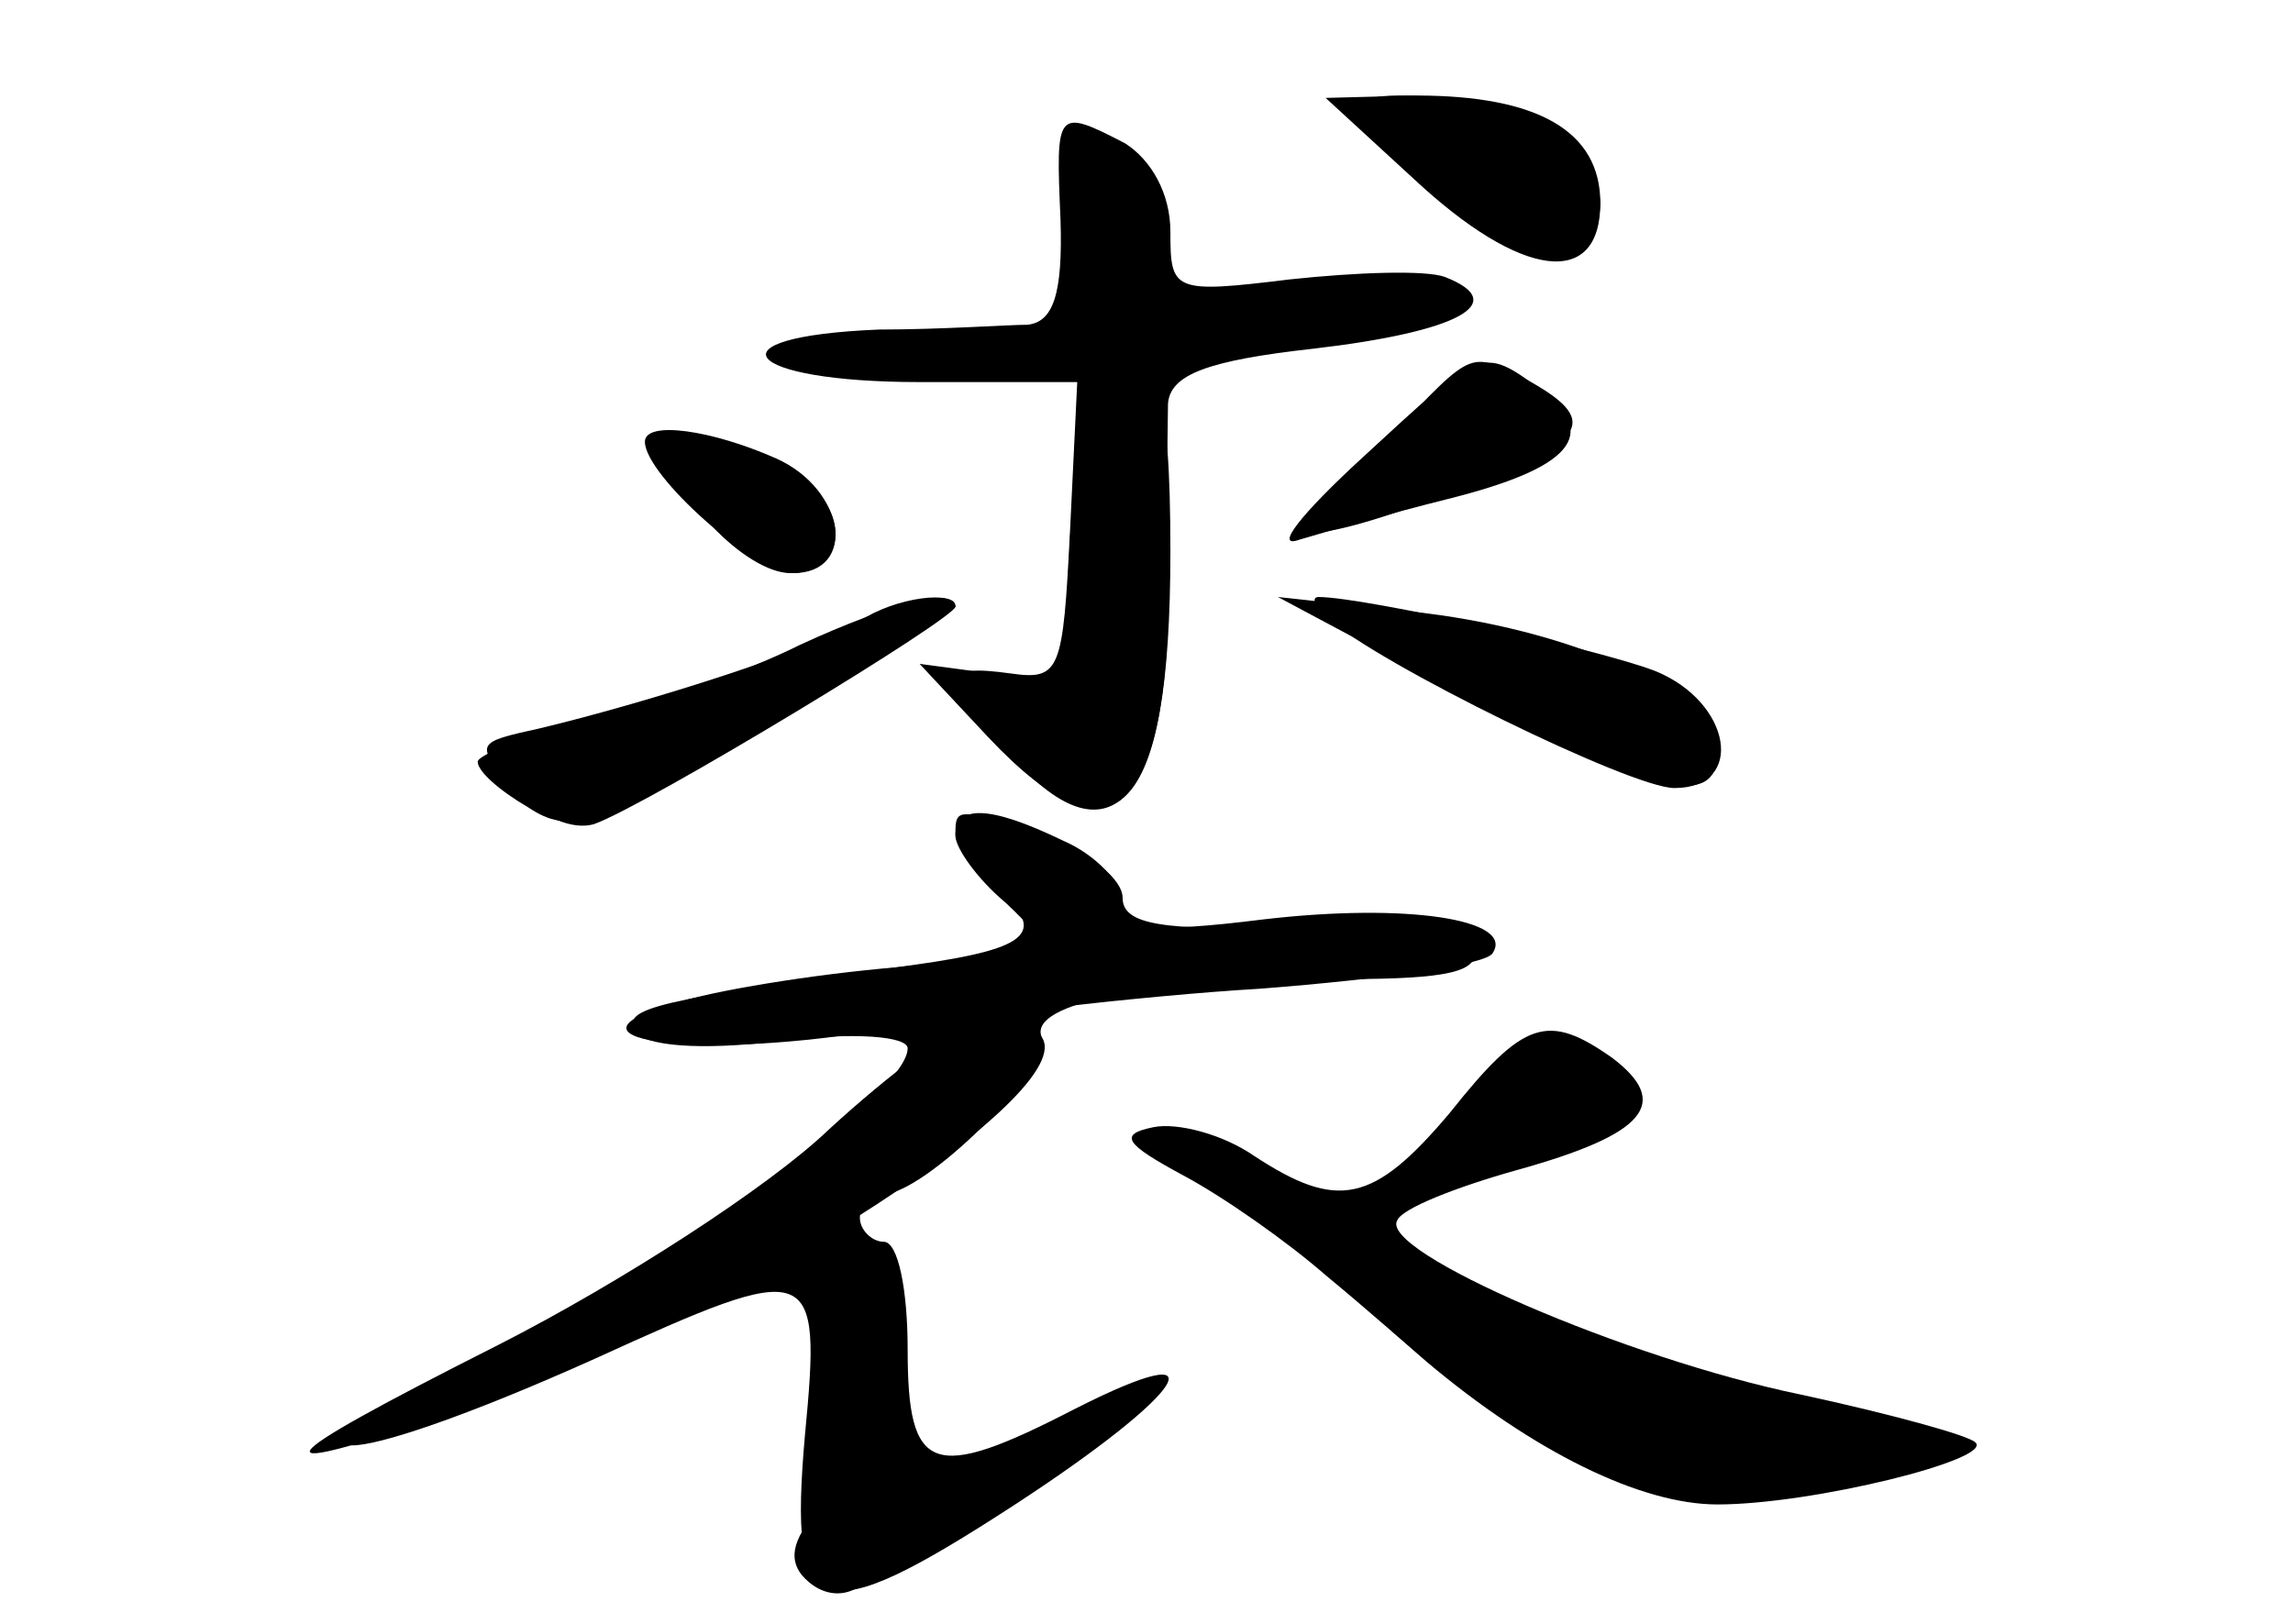 <?xml version="1.0" standalone="no"?>
<!DOCTYPE svg PUBLIC "-//W3C//DTD SVG 20010904//EN"
 "http://www.w3.org/TR/2001/REC-SVG-20010904/DTD/svg10.dtd">
<svg version="1.0" xmlns="http://www.w3.org/2000/svg"
 width="96pt" height="68pt" viewBox="0 0 96 68"
 preserveAspectRatio="xMidYMid meet">
<g transform="translate(0,68) scale(0.1,-0.1)" fill="#000000" stroke="none">
<g id="part-0" class="char-part">
  <path d="M592 605 c45 -42 78 -46 78 -10 0 30 -26 45 -77 45 l-38 -1 37 -34z"/>
  <path d="M444 588 c1 -31 -3 -43 -14 -44 -8 0 -36 -2 -62 -2 -73 -3 -57 -22
17 -22 l66 0 -3 -62 c-3 -59 -4 -63 -25 -60 -29 4 -29 -1 -1 -33 42 -49 68
-22 67 71 -1 33 0 66 0 75 1 12 16 18 61 23 60 7 83 19 55 30 -8 3 -37 2 -65
-1 -49 -6 -50 -5 -50 20 0 16 -8 30 -19 37 -29 15 -29 14 -27 -32z"/>
  <path d="M582 497 c-18 -18 -32 -36 -32 -39 0 -3 25 3 55 15 59 21 66 30 36
47 -26 13 -23 15 -59 -23z"/>
  <path d="M280 493 c0 -19 32 -53 51 -53 21 0 26 22 7 38 -19 14 -58 25 -58 15z"/>
  <path d="M335 410 c-22 -11 -61 -25 -87 -31 -27 -7 -48 -15 -48 -18 0 -4 9
-12 21 -19 18 -12 29 -8 100 33 43 26 79 49 79 51 0 8 -26 2 -65 -16z"/>
  <path d="M556 421 c21 -19 127 -71 145 -71 30 0 24 36 -8 49 -23 9 -122 31
-141 31 -3 0 -2 -4 4 -9z"/>
  <path d="M400 331 c0 -5 7 -14 15 -21 24 -20 18 -27 -32 -34 -109 -15 -123
-18 -117 -28 4 -6 27 -8 60 -4 32 4 54 2 54 -3 0 -19 -93 -86 -179 -129 -98
-49 -61 -50 48 -1 92 42 95 41 88 -32 -7 -79 5 -83 88 -29 72 47 88 72 25 40
-60 -31 -70 -27 -70 25 0 25 -4 45 -10 45 -5 0 -10 5 -10 10 0 6 5 10 10 10
17 0 71 53 66 66 -5 14 45 24 127 24 43 0 57 3 54 13 -3 8 -25 11 -76 9 -55
-2 -71 1 -71 12 0 8 -14 19 -31 25 -38 13 -39 13 -39 2z"/>
  <path d="M607 214 c-32 -38 -47 -41 -82 -18 -13 9 -32 14 -42 12 -15 -3 -12
-7 12 -20 17 -9 44 -28 60 -42 17 -14 35 -30 42 -36 45 -38 90 -60 122 -60 40
0 116 19 108 26 -3 3 -36 12 -73 20 -73 15 -177 60 -169 73 2 5 25 14 50 21
54 15 65 28 40 47 -27 19 -37 16 -68 -23z"/>
</g>
<g id="part-1" class="char-part">
  <path d="M595 610 c30 -32 75 -41 75 -15 0 17 -50 45 -81 45 -22 0 -22 -1 6
-30z"/>
</g>
<g id="part-2" class="char-part">
  <path d="M463 522 c-7 -4 -13 -34 -15 -67 l-3 -60 -30 3 -30 4 29 -31 c53 -56
76 -33 76 78 0 70 -6 86 -27 73z"/>
  <path d="M570 488 c-25 -23 -37 -38 -26 -34 10 3 38 11 62 17 52 13 64 27 39
46 -25 18 -24 18 -75 -29z"/>
  <path d="M270 495 c0 -14 46 -55 62 -55 27 0 22 35 -7 48 -27 12 -55 16 -55 7z"/>
  <path d="M360 420 c-16 -11 -88 -34 -134 -45 -27 -6 -28 -6 -10 -26 10 -11 24
-17 33 -14 22 8 151 86 151 91 0 7 -25 4 -40 -6z"/>
  <path d="M610 390 c82 -44 113 -50 108 -22 -4 23 -61 49 -128 56 l-55 6 75
-40z"/>
</g>
<g id="part-3" class="char-part">
  <path d="M400 330 c0 -5 9 -18 21 -28 20 -19 20 -20 -45 -27 -36 -3 -78 -10
-93 -15 -54 -15 6 -24 81 -12 39 6 113 15 164 18 51 4 95 10 97 15 9 14 -36
21 -96 14 -48 -6 -59 -4 -59 7 0 8 -11 20 -25 26 -31 15 -45 15 -45 2z"/>
</g>
<g id="part-4" class="char-part">
  <path d="M409 253 c-9 -2 -37 -23 -62 -46 -25 -24 -87 -64 -138 -90 -101 -51
-105 -58 -15 -27 117 40 264 136 241 157 -5 5 -17 8 -26 6z"/>
</g>
<g id="part-5" class="char-part">
  <path d="M632 234 c-19 -21 -2 -44 26 -33 26 10 28 25 5 38 -13 6 -22 5 -31
-5z m38 -14 c0 -5 -2 -10 -4 -10 -3 0 -8 5 -11 10 -3 6 -1 10 4 10 6 0 11 -4
11 -10z"/>
  <path d="M600 200 c-8 -5 -12 -11 -9 -14 2 -3 11 -1 19 4 8 5 12 11 9 14 -2 3
-11 1 -19 -4z"/>
  <path d="M510 193 c1 -19 150 -123 175 -123 8 0 15 -4 15 -9 0 -6 14 -5 35 0
19 6 39 8 44 4 5 -3 17 -2 26 1 11 5 -6 13 -51 25 -38 9 -78 20 -89 24 -16 5
-17 5 -5 -4 12 -8 11 -10 -7 -9 -14 2 -19 7 -15 17 3 9 1 12 -6 7 -12 -7 -56
17 -48 25 3 2 -13 15 -35 27 -21 12 -39 19 -39 15z"/>
  <path d="M340 139 c0 -5 5 -7 10 -4 6 3 10 1 10 -4 0 -6 -4 -11 -10 -11 -5 0
-10 -12 -10 -26 0 -14 4 -23 10 -19 16 10 12 -7 -7 -27 -12 -13 -13 -22 -6
-29 14 -14 33 -3 33 19 0 14 2 14 9 3 7 -11 16 -8 45 14 20 15 36 29 36 31 0
1 -16 -4 -36 -12 -41 -17 -48 -13 -50 24 -1 15 -2 33 -3 40 -1 15 -31 16 -31
1z"/>
</g>
</g>
</svg>